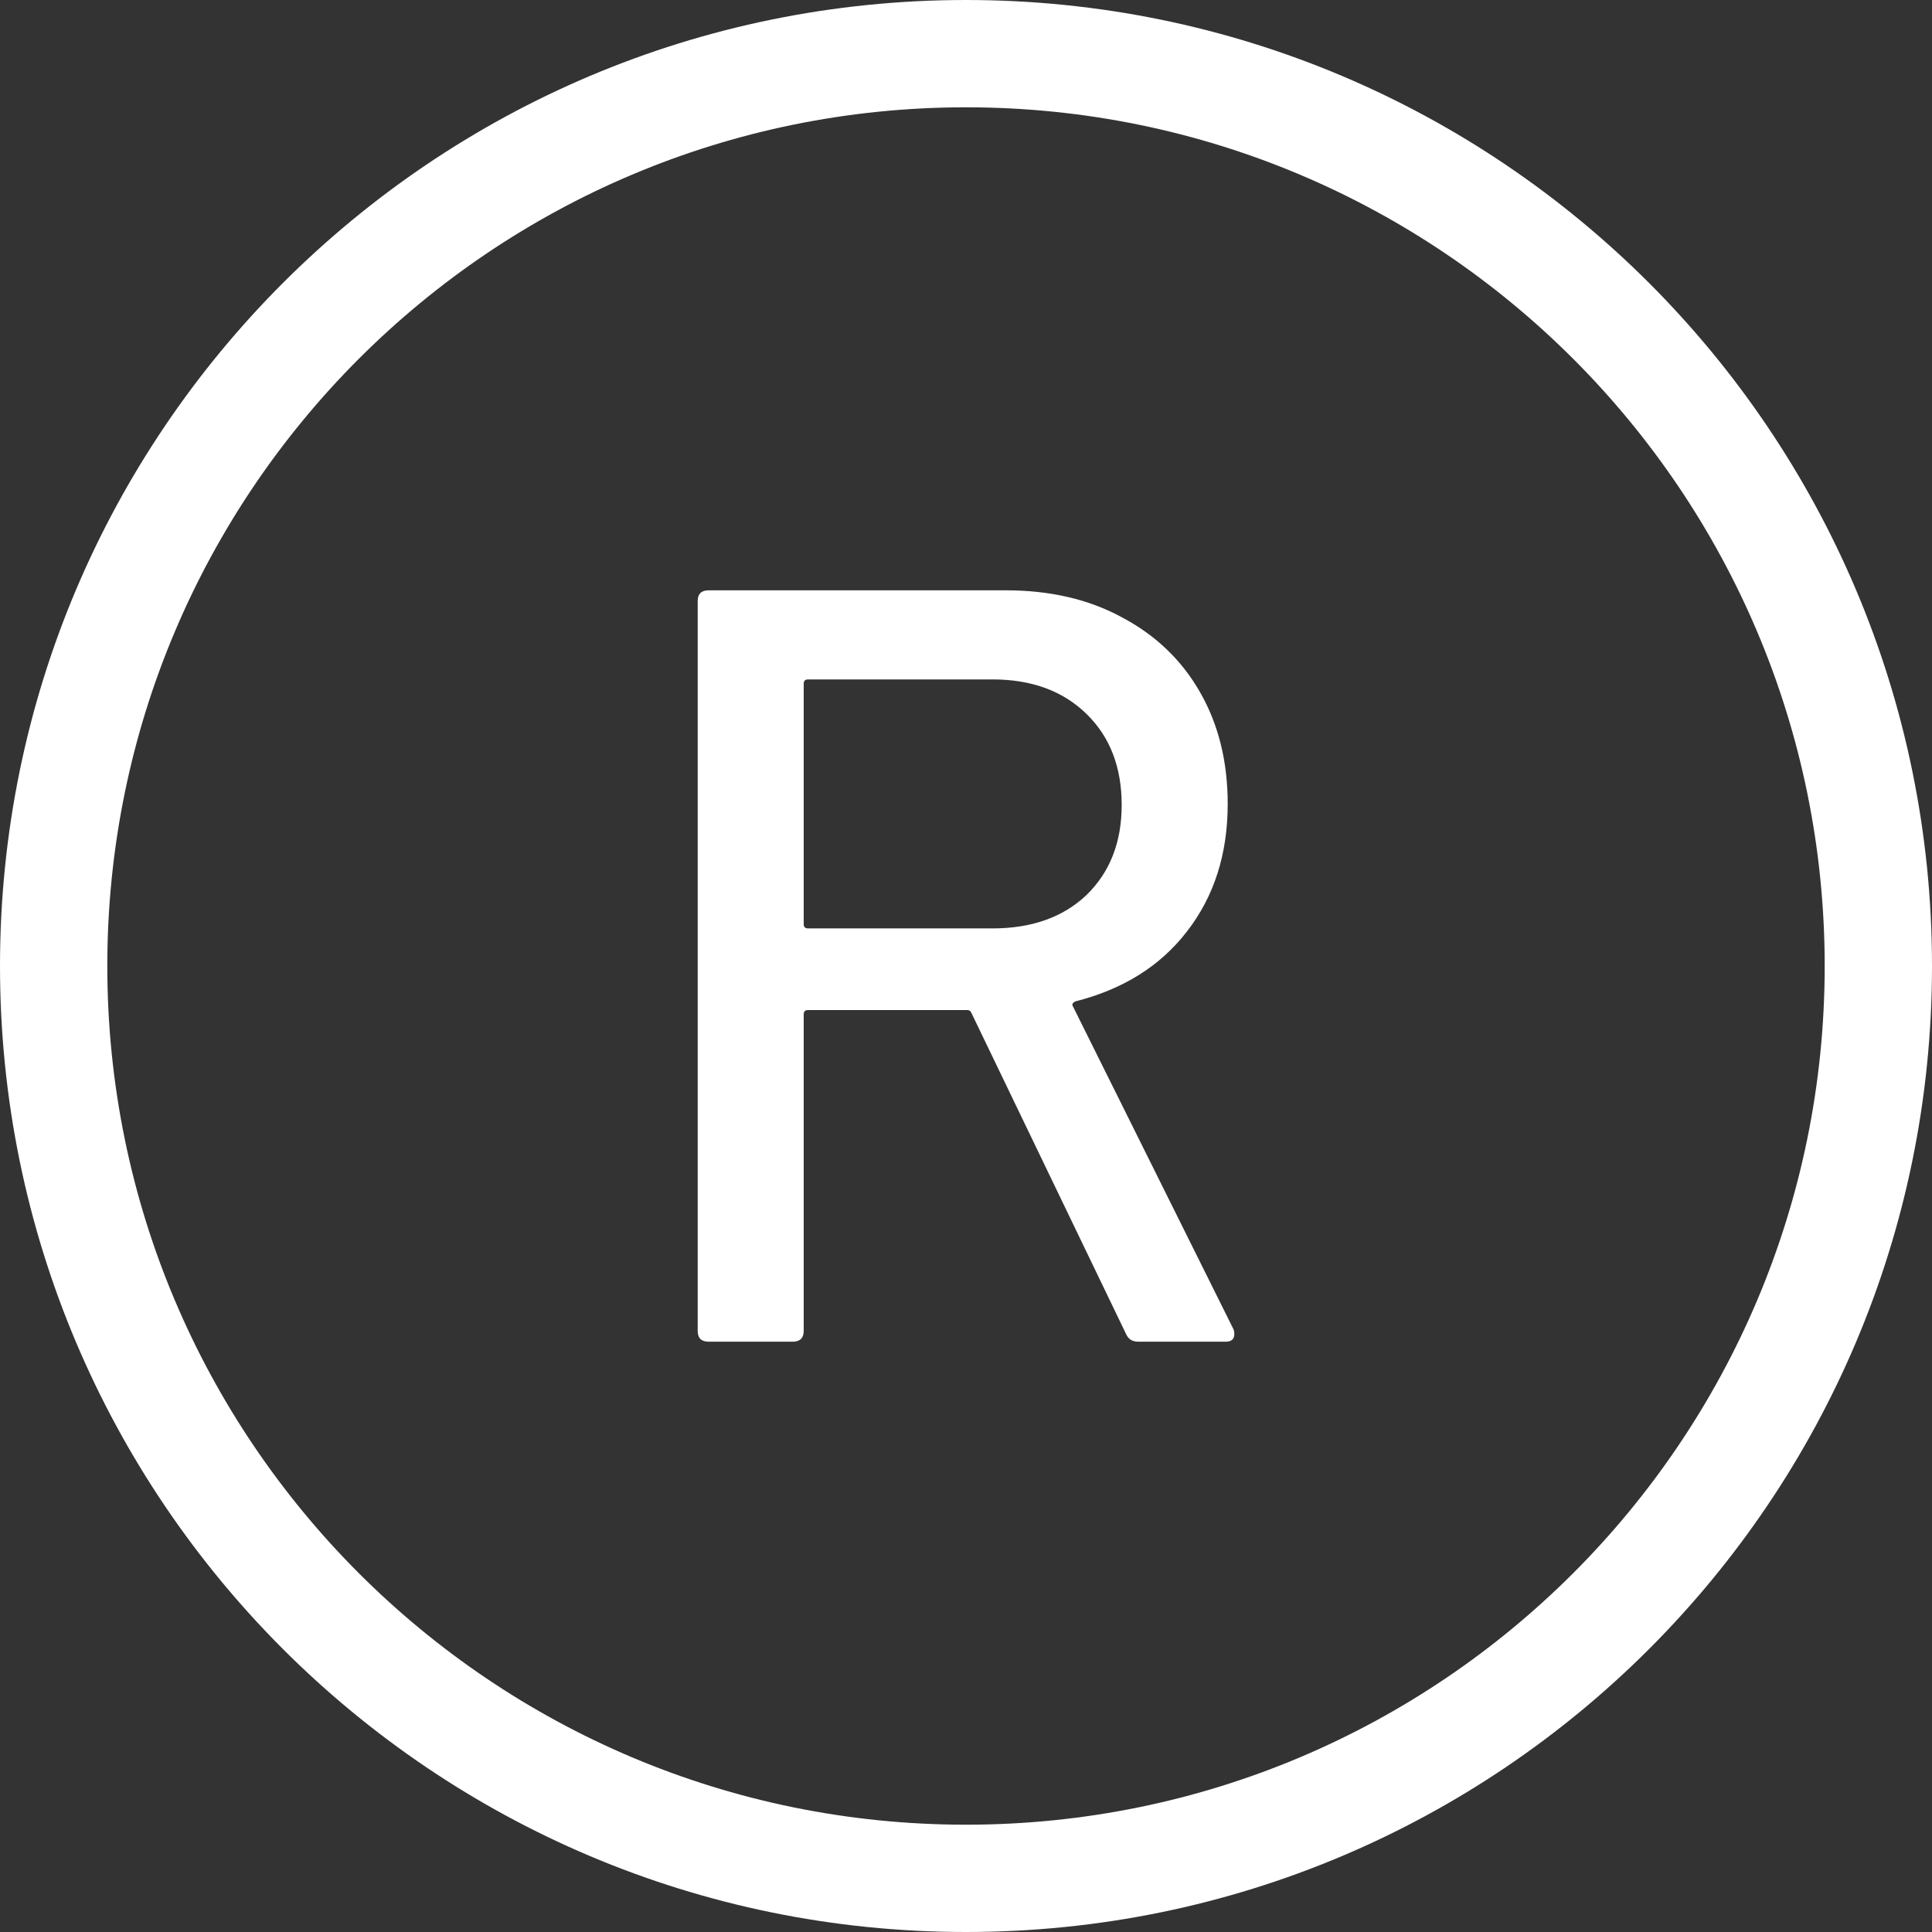 <svg width="24" height="24" viewBox="0 0 24 24" fill="none" xmlns="http://www.w3.org/2000/svg">
<rect x="0" y="0" width="24" height="24" fill="#333333" stroke="none"/>
<path fill-rule="evenodd" clip-rule="evenodd" d="M12 22.667C17.891 22.667 22.667 17.891 22.667 12C22.667 6.109 17.891 1.333 12 1.333C6.109 1.333 1.333 6.109 1.333 12C1.333 17.891 6.109 22.667 12 22.667ZM12 24C18.627 24 24 18.627 24 12C24 5.373 18.627 0 12 0C5.373 0 0 5.373 0 12C0 18.627 5.373 24 12 24Z" fill="white"/>
<path d="M14.14 16.667C14.067 16.667 14.017 16.636 13.989 16.573L12.069 12.587C12.059 12.56 12.041 12.547 12.014 12.547H10.038C10.002 12.547 9.984 12.564 9.984 12.6V16.533C9.984 16.622 9.938 16.667 9.846 16.667H8.804C8.712 16.667 8.667 16.622 8.667 16.533V7.467C8.667 7.378 8.712 7.333 8.804 7.333H12.494C13.043 7.333 13.523 7.444 13.934 7.667C14.355 7.889 14.68 8.2 14.908 8.6C15.137 9 15.251 9.462 15.251 9.987C15.251 10.609 15.082 11.138 14.743 11.573C14.414 12 13.952 12.289 13.358 12.44C13.321 12.458 13.312 12.48 13.331 12.507L15.32 16.507C15.329 16.524 15.333 16.547 15.333 16.573C15.333 16.636 15.297 16.667 15.224 16.667H14.14ZM10.038 8.44C10.002 8.44 9.984 8.458 9.984 8.493V11.48C9.984 11.516 10.002 11.533 10.038 11.533H12.329C12.814 11.533 13.203 11.396 13.495 11.12C13.788 10.836 13.934 10.462 13.934 10C13.934 9.529 13.788 9.151 13.495 8.867C13.203 8.582 12.814 8.44 12.329 8.44H10.038Z" fill="white"/>
</svg>
